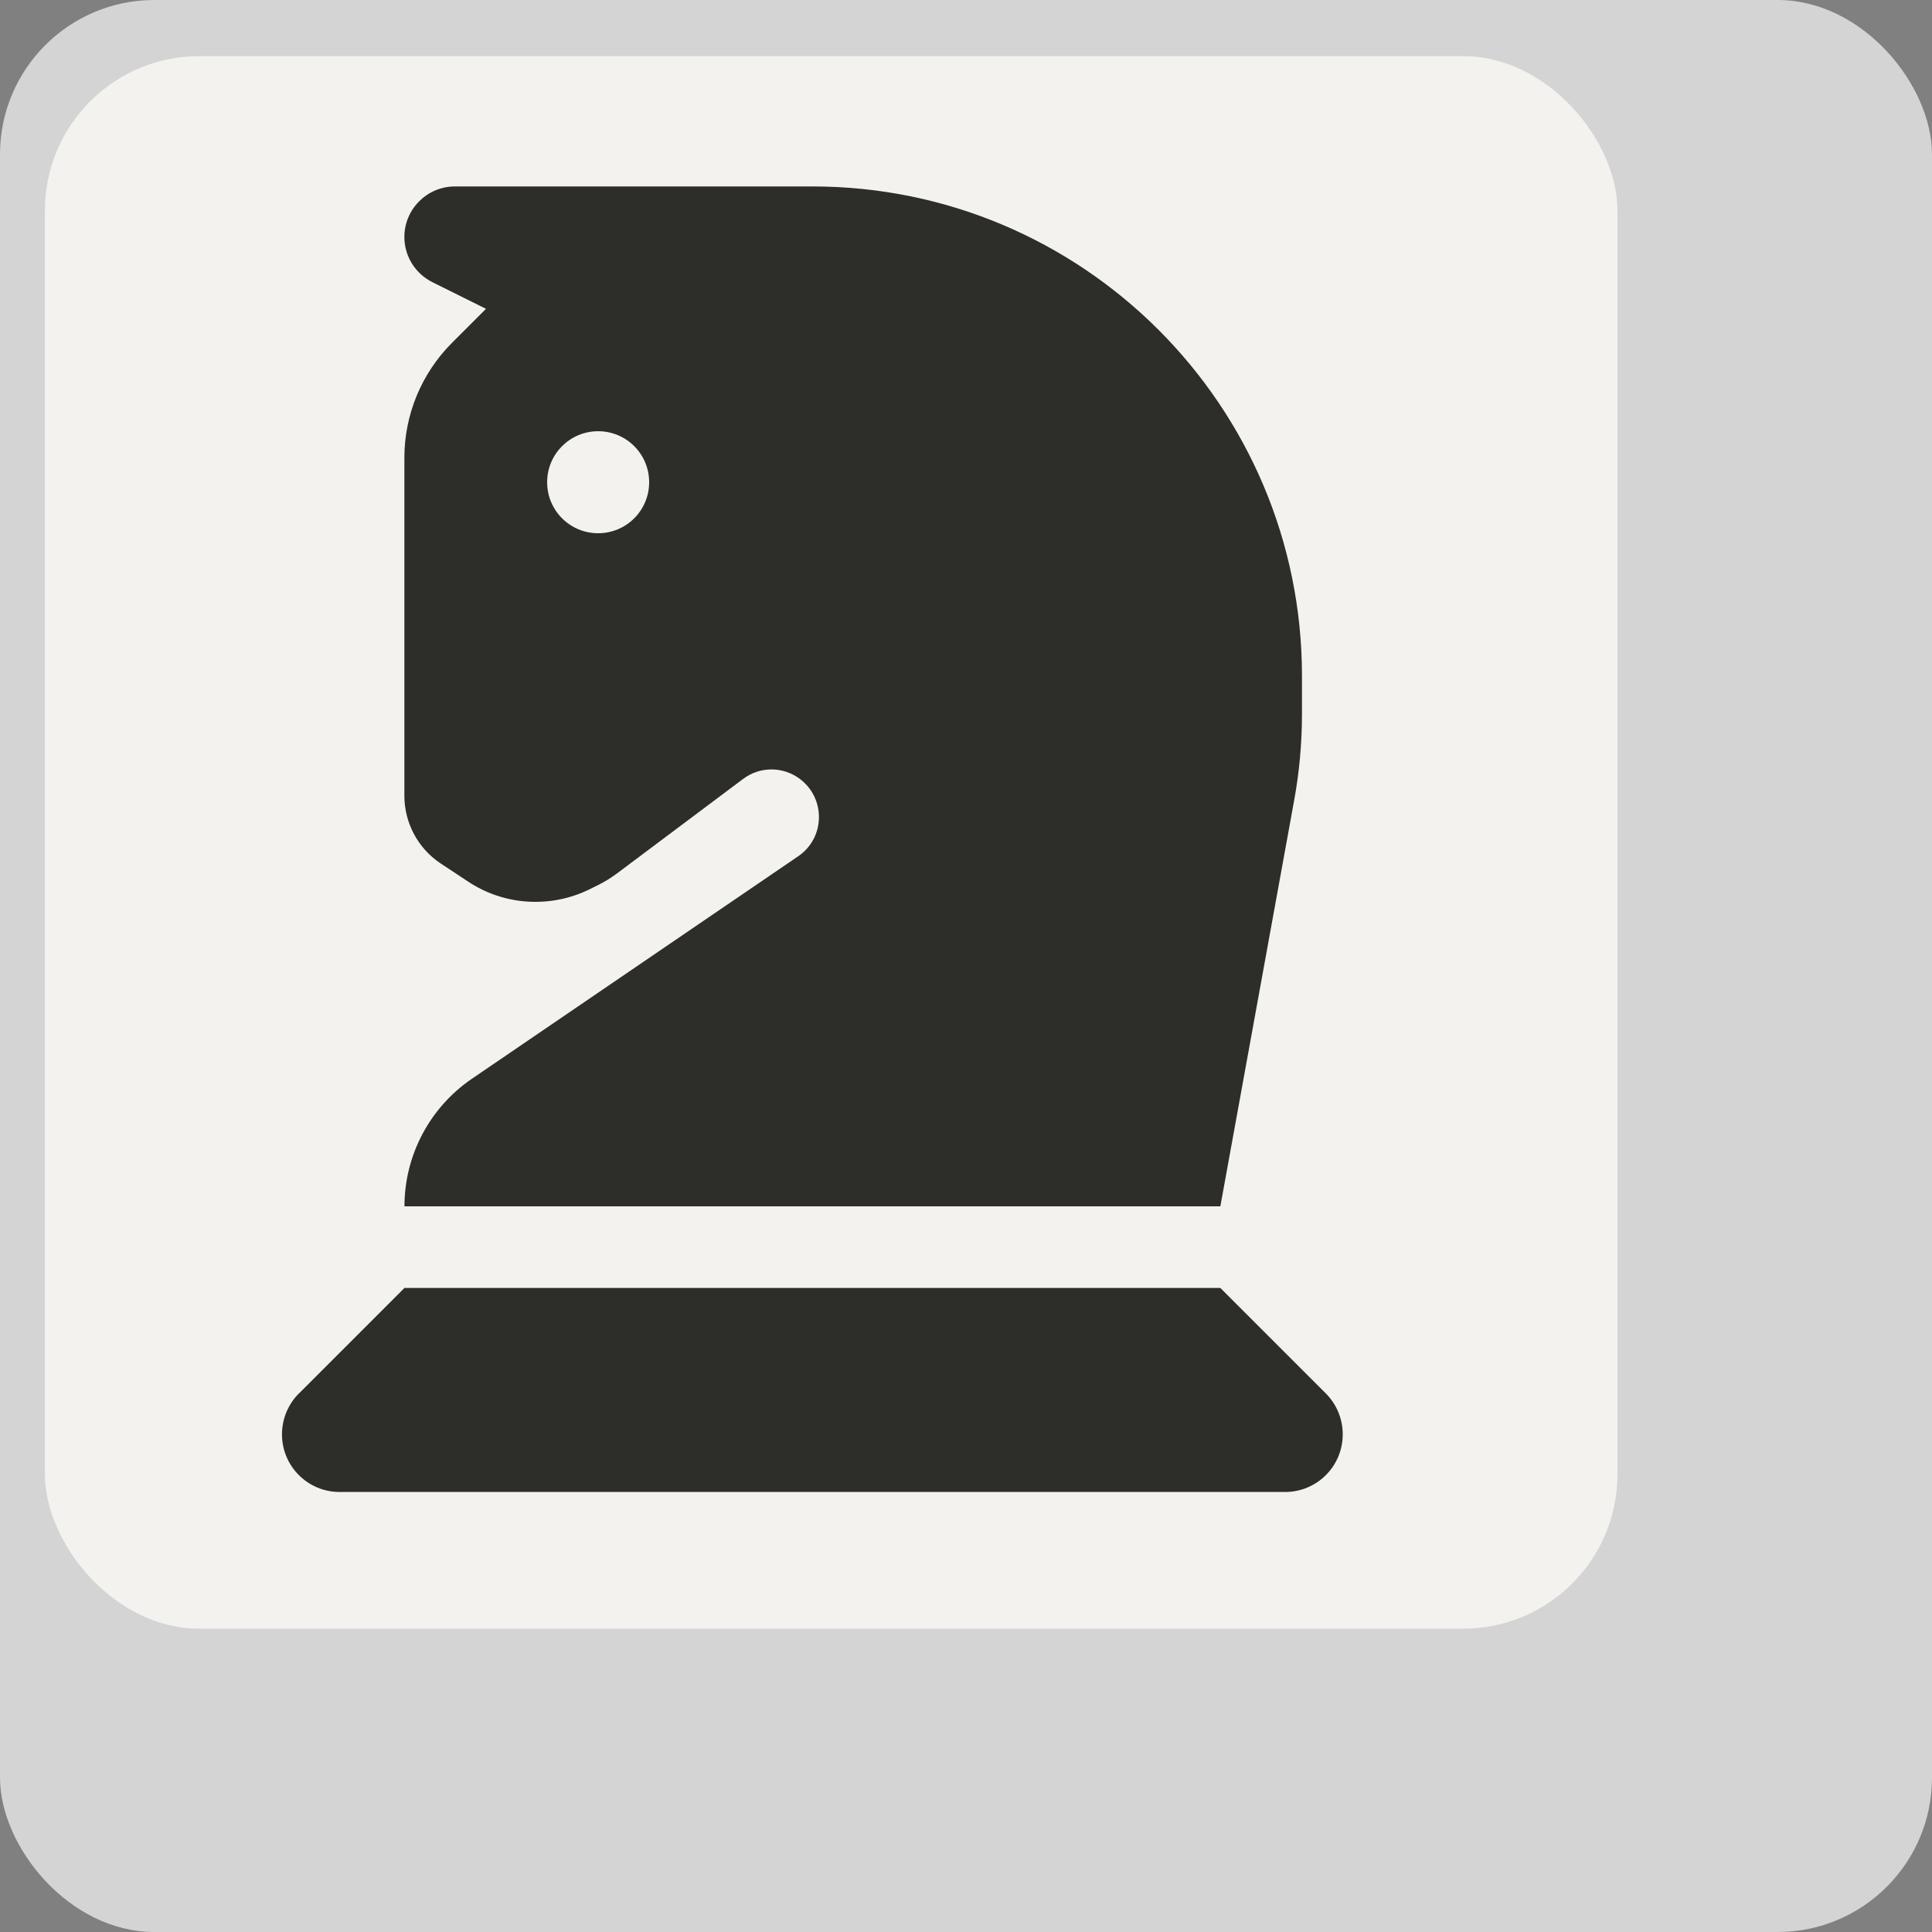 <?xml version="1.0" encoding="UTF-8"?><svg id="a" xmlns="http://www.w3.org/2000/svg" viewBox="0 0 200 200"><rect x="0" y="0" width="200" height="200" fill="#808080" stroke="none"/><rect width="200" height="200" rx="15.98" ry="15.98" style="fill:#d4d4d4;"/><rect x="4.65" y="5.81" width="162.79" height="162.79" rx="15.98" ry="15.98" style="fill:#f3f2ef;"/><path d="M50.31,31.97l-3.51,3.51c-3.17,3.17-4.94,7.44-4.94,11.93v34.95c0,2.82,1.4,5.46,3.75,7.02l2.8,1.85c3.77,2.53,8.63,2.82,12.7,.79l.84-.42c.69-.34,1.32-.74,1.93-1.19l13.04-9.77c1.74-1.32,4.14-1.32,5.89,0,2.69,2.03,2.61,6.1-.18,8l-33.79,23.04c-4.36,2.98-6.97,7.92-6.97,13.2H126.33l7.63-41.97c.55-2.98,.82-6.02,.82-9.05v-3.88c0-27.98-22.7-50.68-50.68-50.68H47.09c-2.88,0-5.23,2.35-5.23,5.23,0,1.98,1.11,3.77,2.88,4.67l5.57,2.77Zm6.33,17.95c0-2.92,2.36-5.28,5.28-5.28s5.28,2.36,5.28,5.28-2.36,5.28-5.28,5.28-5.28-2.36-5.28-5.28Zm-25.71,94.34c-1.11,1.11-1.74,2.64-1.74,4.22,0,3.3,2.67,5.97,5.97,5.97h97.87c3.3,0,5.97-2.67,5.97-5.97,0-1.58-.63-3.11-1.74-4.22l-10.93-10.93H41.87l-10.93,10.93Z" style="fill:#2d2d2a;"/></svg>